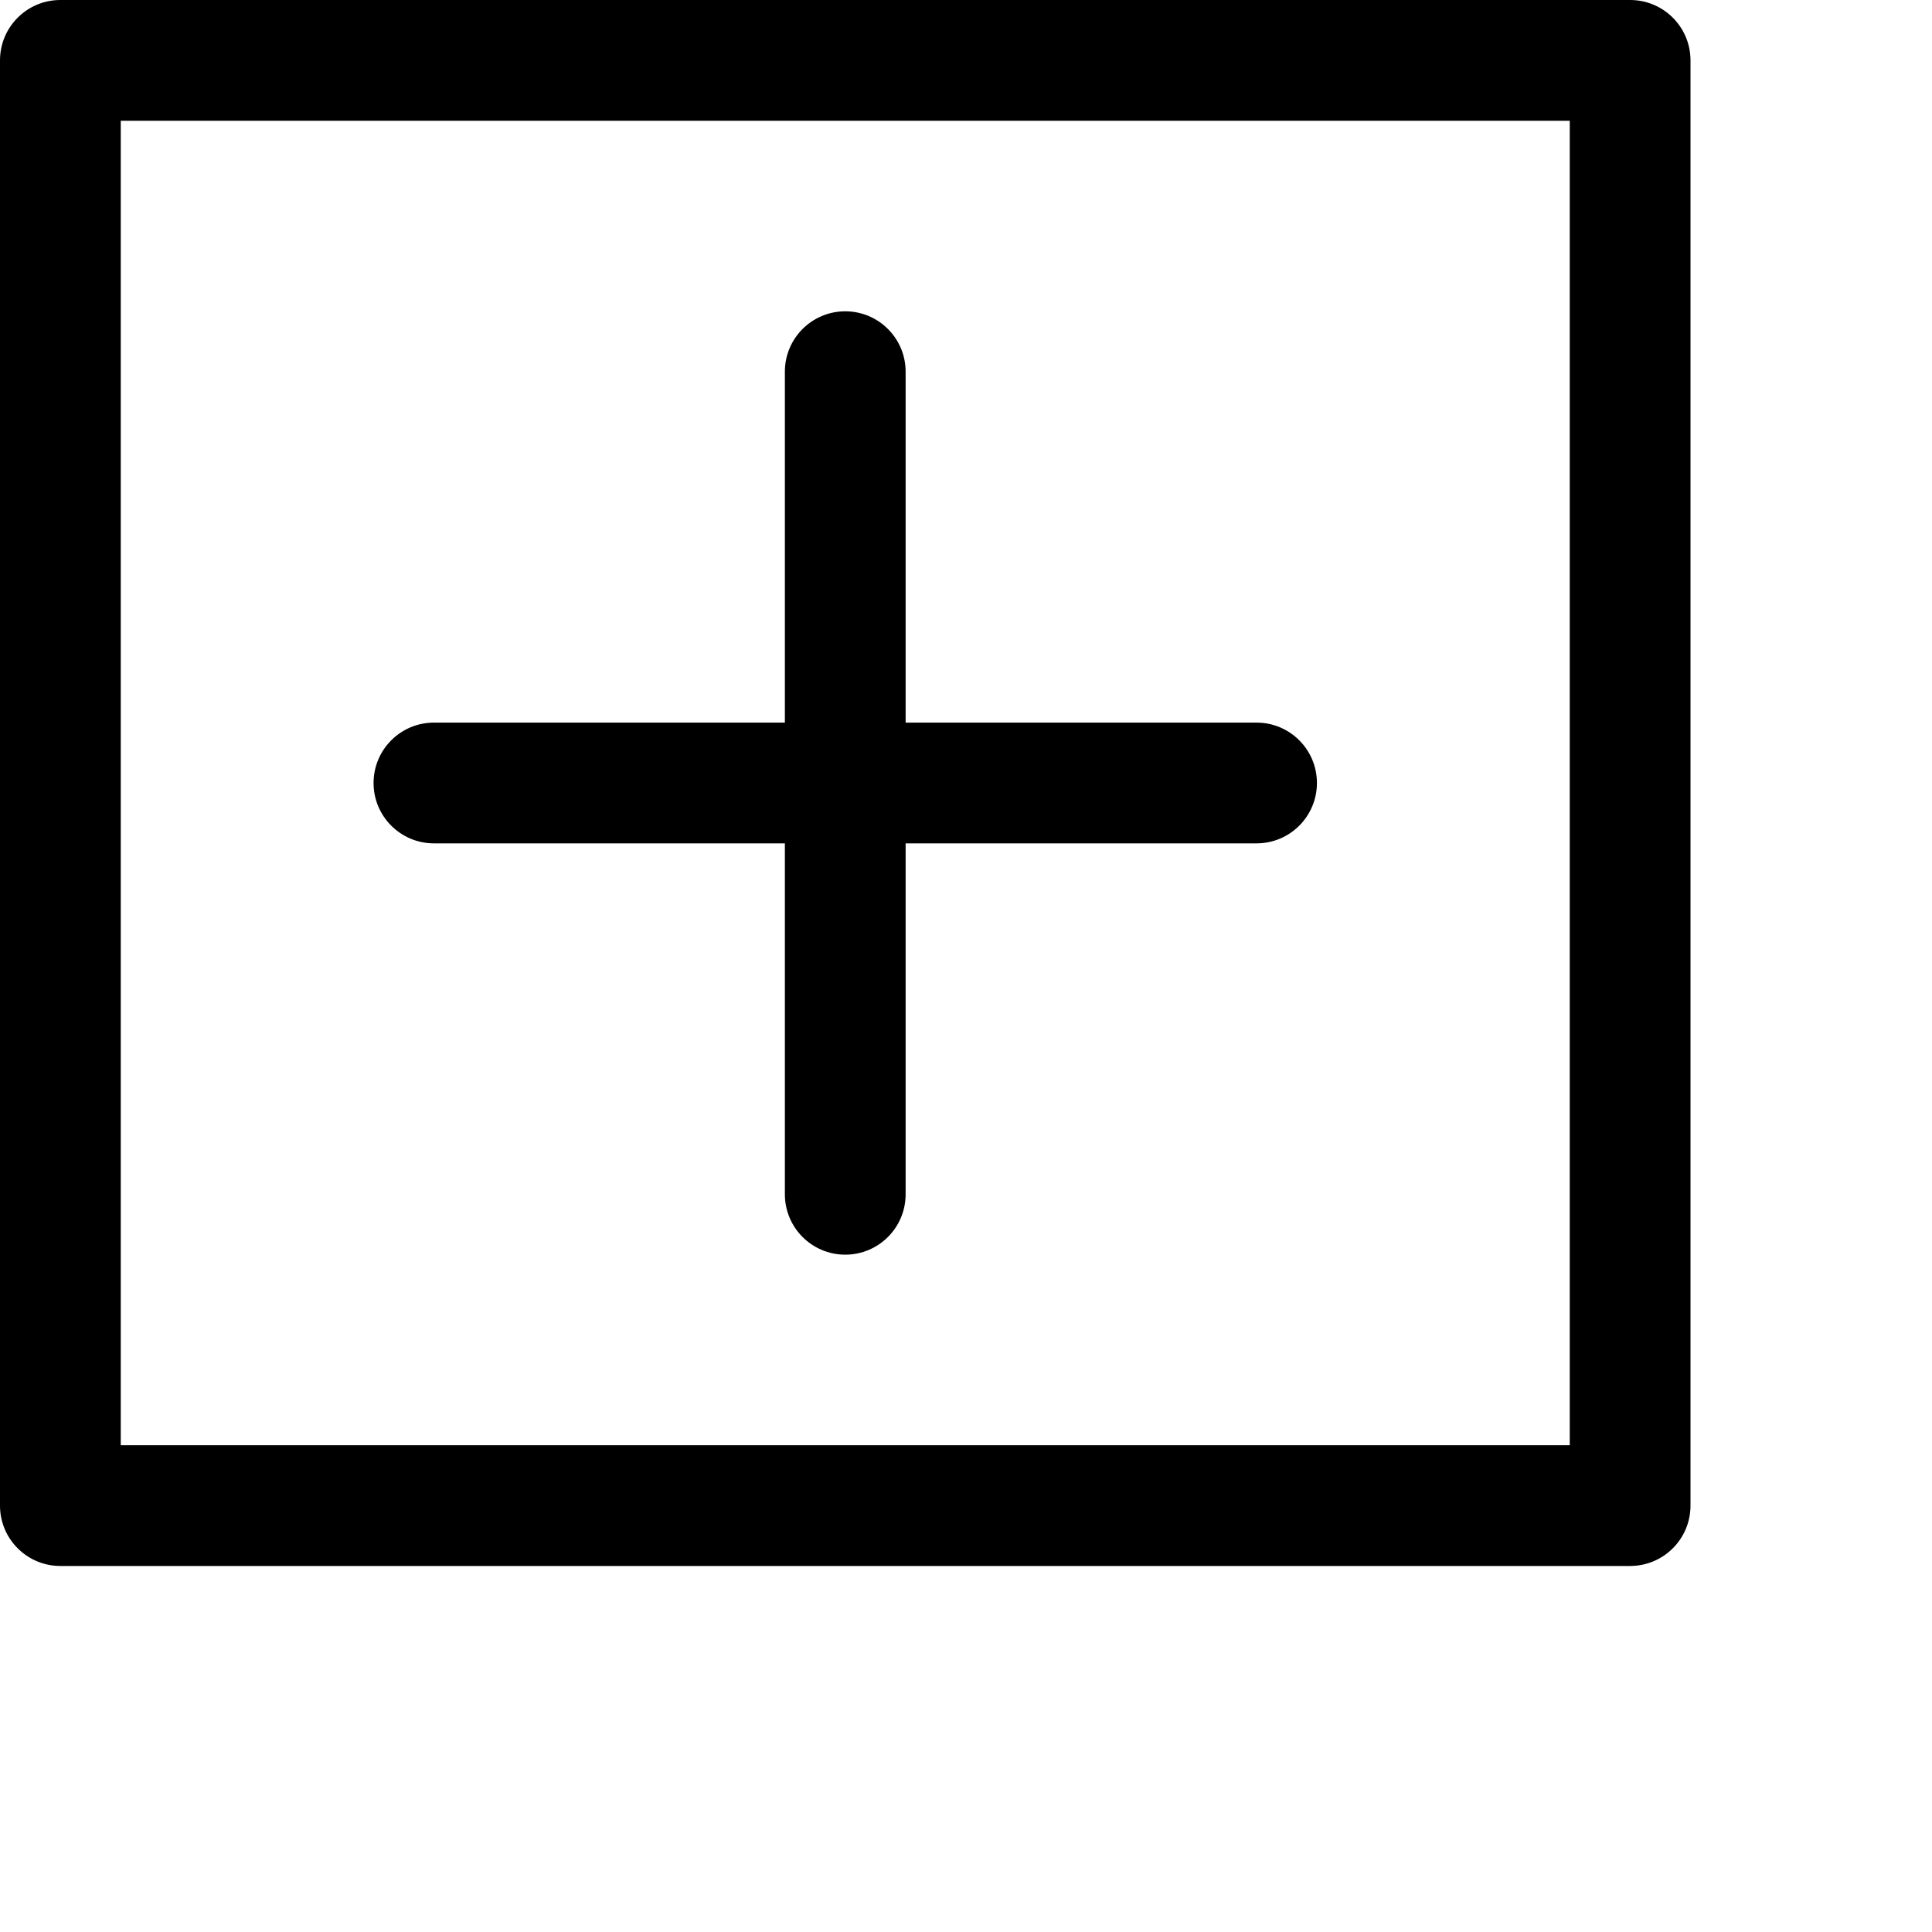 <svg width="1024px" height="1024px" viewBox="0 0 1024 1024" version="1.1" xmlns="http://www.w3.org/2000/svg" xmlns:xlink="http://www.w3.org/1999/xlink">
  <path d="M864,0 C881.496,0 895.713,14.042 895.996,31.471 L896,32 L896,798 C896,815.496 881.958,829.713 864.529,829.996 L864,830 L32,830 C14.504,830 0.287,815.958 0.004,798.529 L0,798 L0,32 C2.14268868e-15,14.504 14.042,0.287 31.471,0.004 L32,0 L864,0 Z M832,64 L64,64 L64,766 L832,766 L832,64 Z M448,165 C465.673,165 480,179.327 480,197 L480,383 L666,383 C683.673,383 698,397.327 698,415 C698,432.673 683.673,447 666,447 L480,447 L480,633 C480,650.673 465.673,665 448,665 C430.327,665 416,650.673 416,633 L416,447 L230,447 C212.327,447 198,432.673 198,415 C198,397.327 212.327,383 230,383 L416,382.999 L416,197 C416,179.327 430.327,165 448,165 Z" id="path-1"></path>
</svg>
